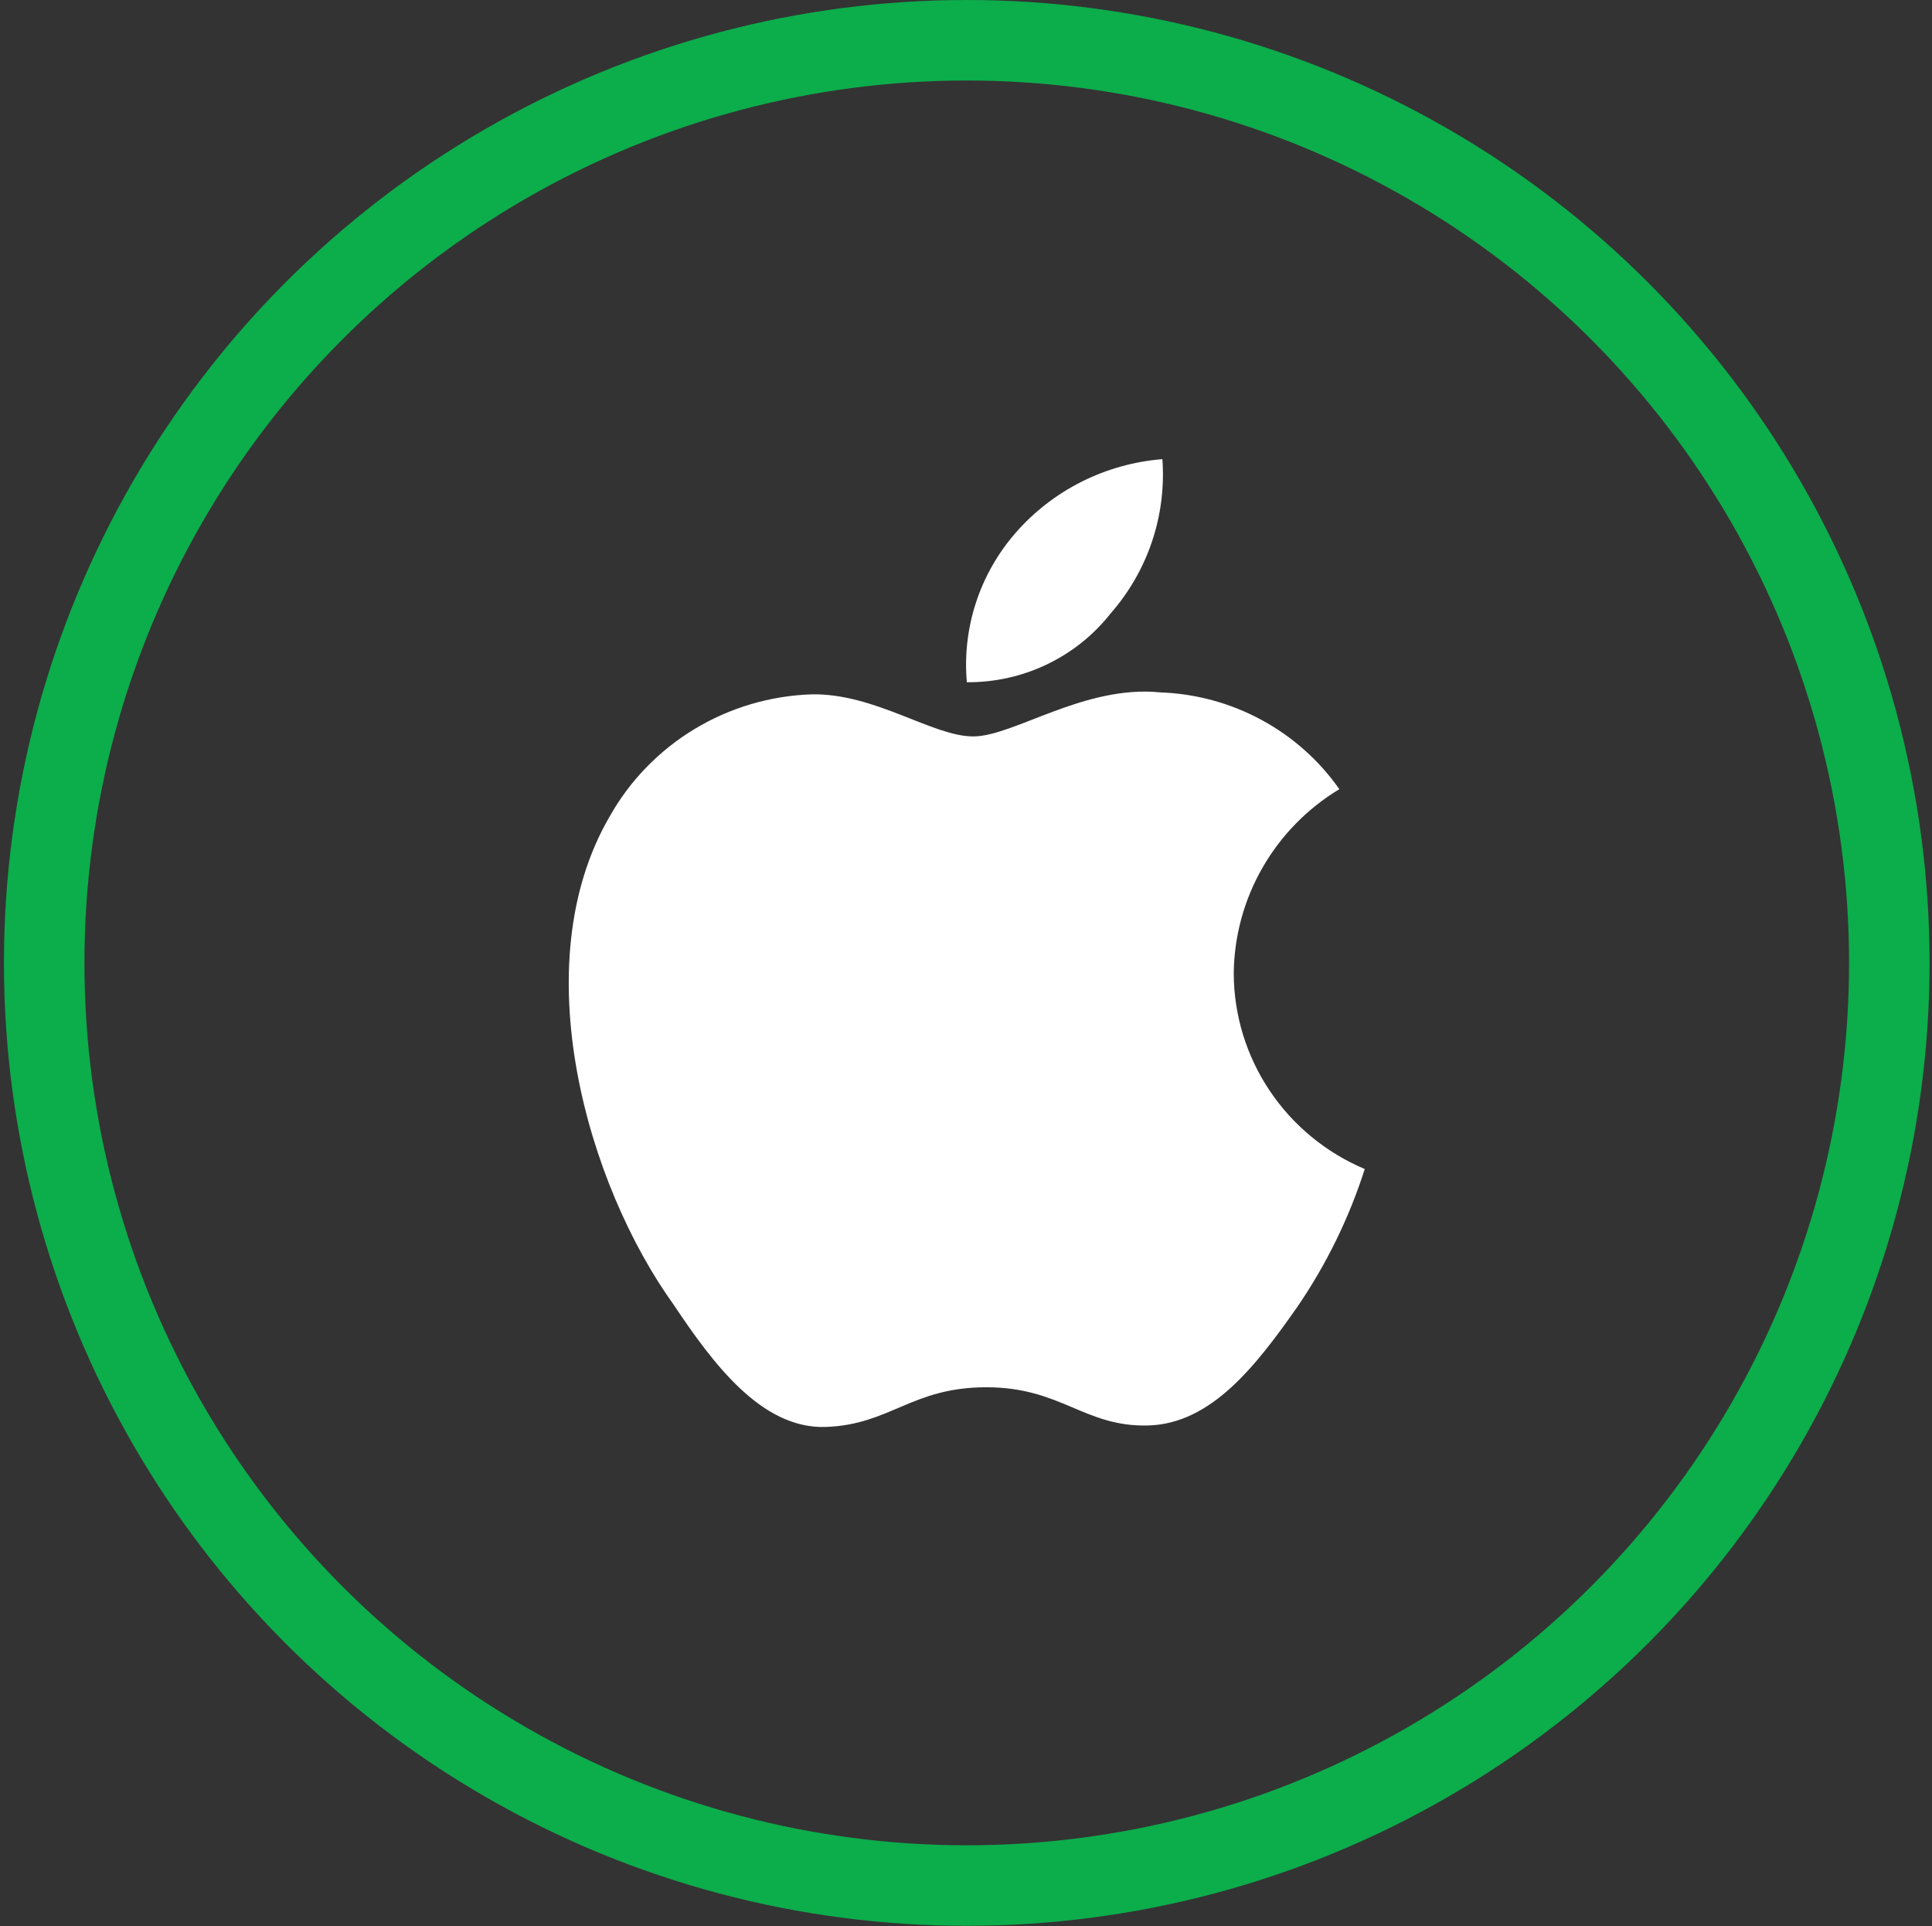 <svg width="312" height="311" viewBox="0 0 312 311" fill="none" xmlns="http://www.w3.org/2000/svg">
<rect x="0" y="0" width="312" height="311" fill="#333333" stroke="none"/>
<circle cx="156.122" cy="155.485" r="148.985" stroke="#0CAD4B" stroke-width="13"/>
<path d="M179.345 99.068C182.33 95.663 184.605 91.709 186.041 87.431C187.477 83.154 188.046 78.638 187.713 74.142C178.551 74.874 170.046 79.139 164.03 86.019C161.15 89.316 158.967 93.152 157.611 97.299C156.255 101.446 155.753 105.821 156.136 110.163C160.605 110.2 165.023 109.219 169.048 107.295C173.073 105.371 176.596 102.556 179.345 99.068V99.068ZM199.239 157.202C199.292 151.215 200.885 145.339 203.869 140.131C206.852 134.922 211.127 130.551 216.291 127.432C213.032 122.784 208.724 118.952 203.709 116.24C198.694 113.527 193.109 112.009 187.397 111.804C175.082 110.554 163.715 118.915 157.162 118.915C150.61 118.915 141.374 111.96 131.111 112.117C124.402 112.335 117.865 114.272 112.137 117.736C106.409 121.201 101.686 126.076 98.429 131.885C84.535 155.795 94.876 191.348 108.77 210.648C115.086 220.102 122.98 230.807 133.401 230.416C143.821 230.026 147.216 224.009 159.294 224.009C171.372 224.009 175.082 230.416 185.345 230.182C195.608 229.948 202.87 220.493 209.501 211.038C214.199 204.174 217.868 196.674 220.396 188.769C214.139 186.128 208.801 181.731 205.042 176.121C201.282 170.511 199.264 163.934 199.239 157.202V157.202Z" fill="white"/>
</svg>
